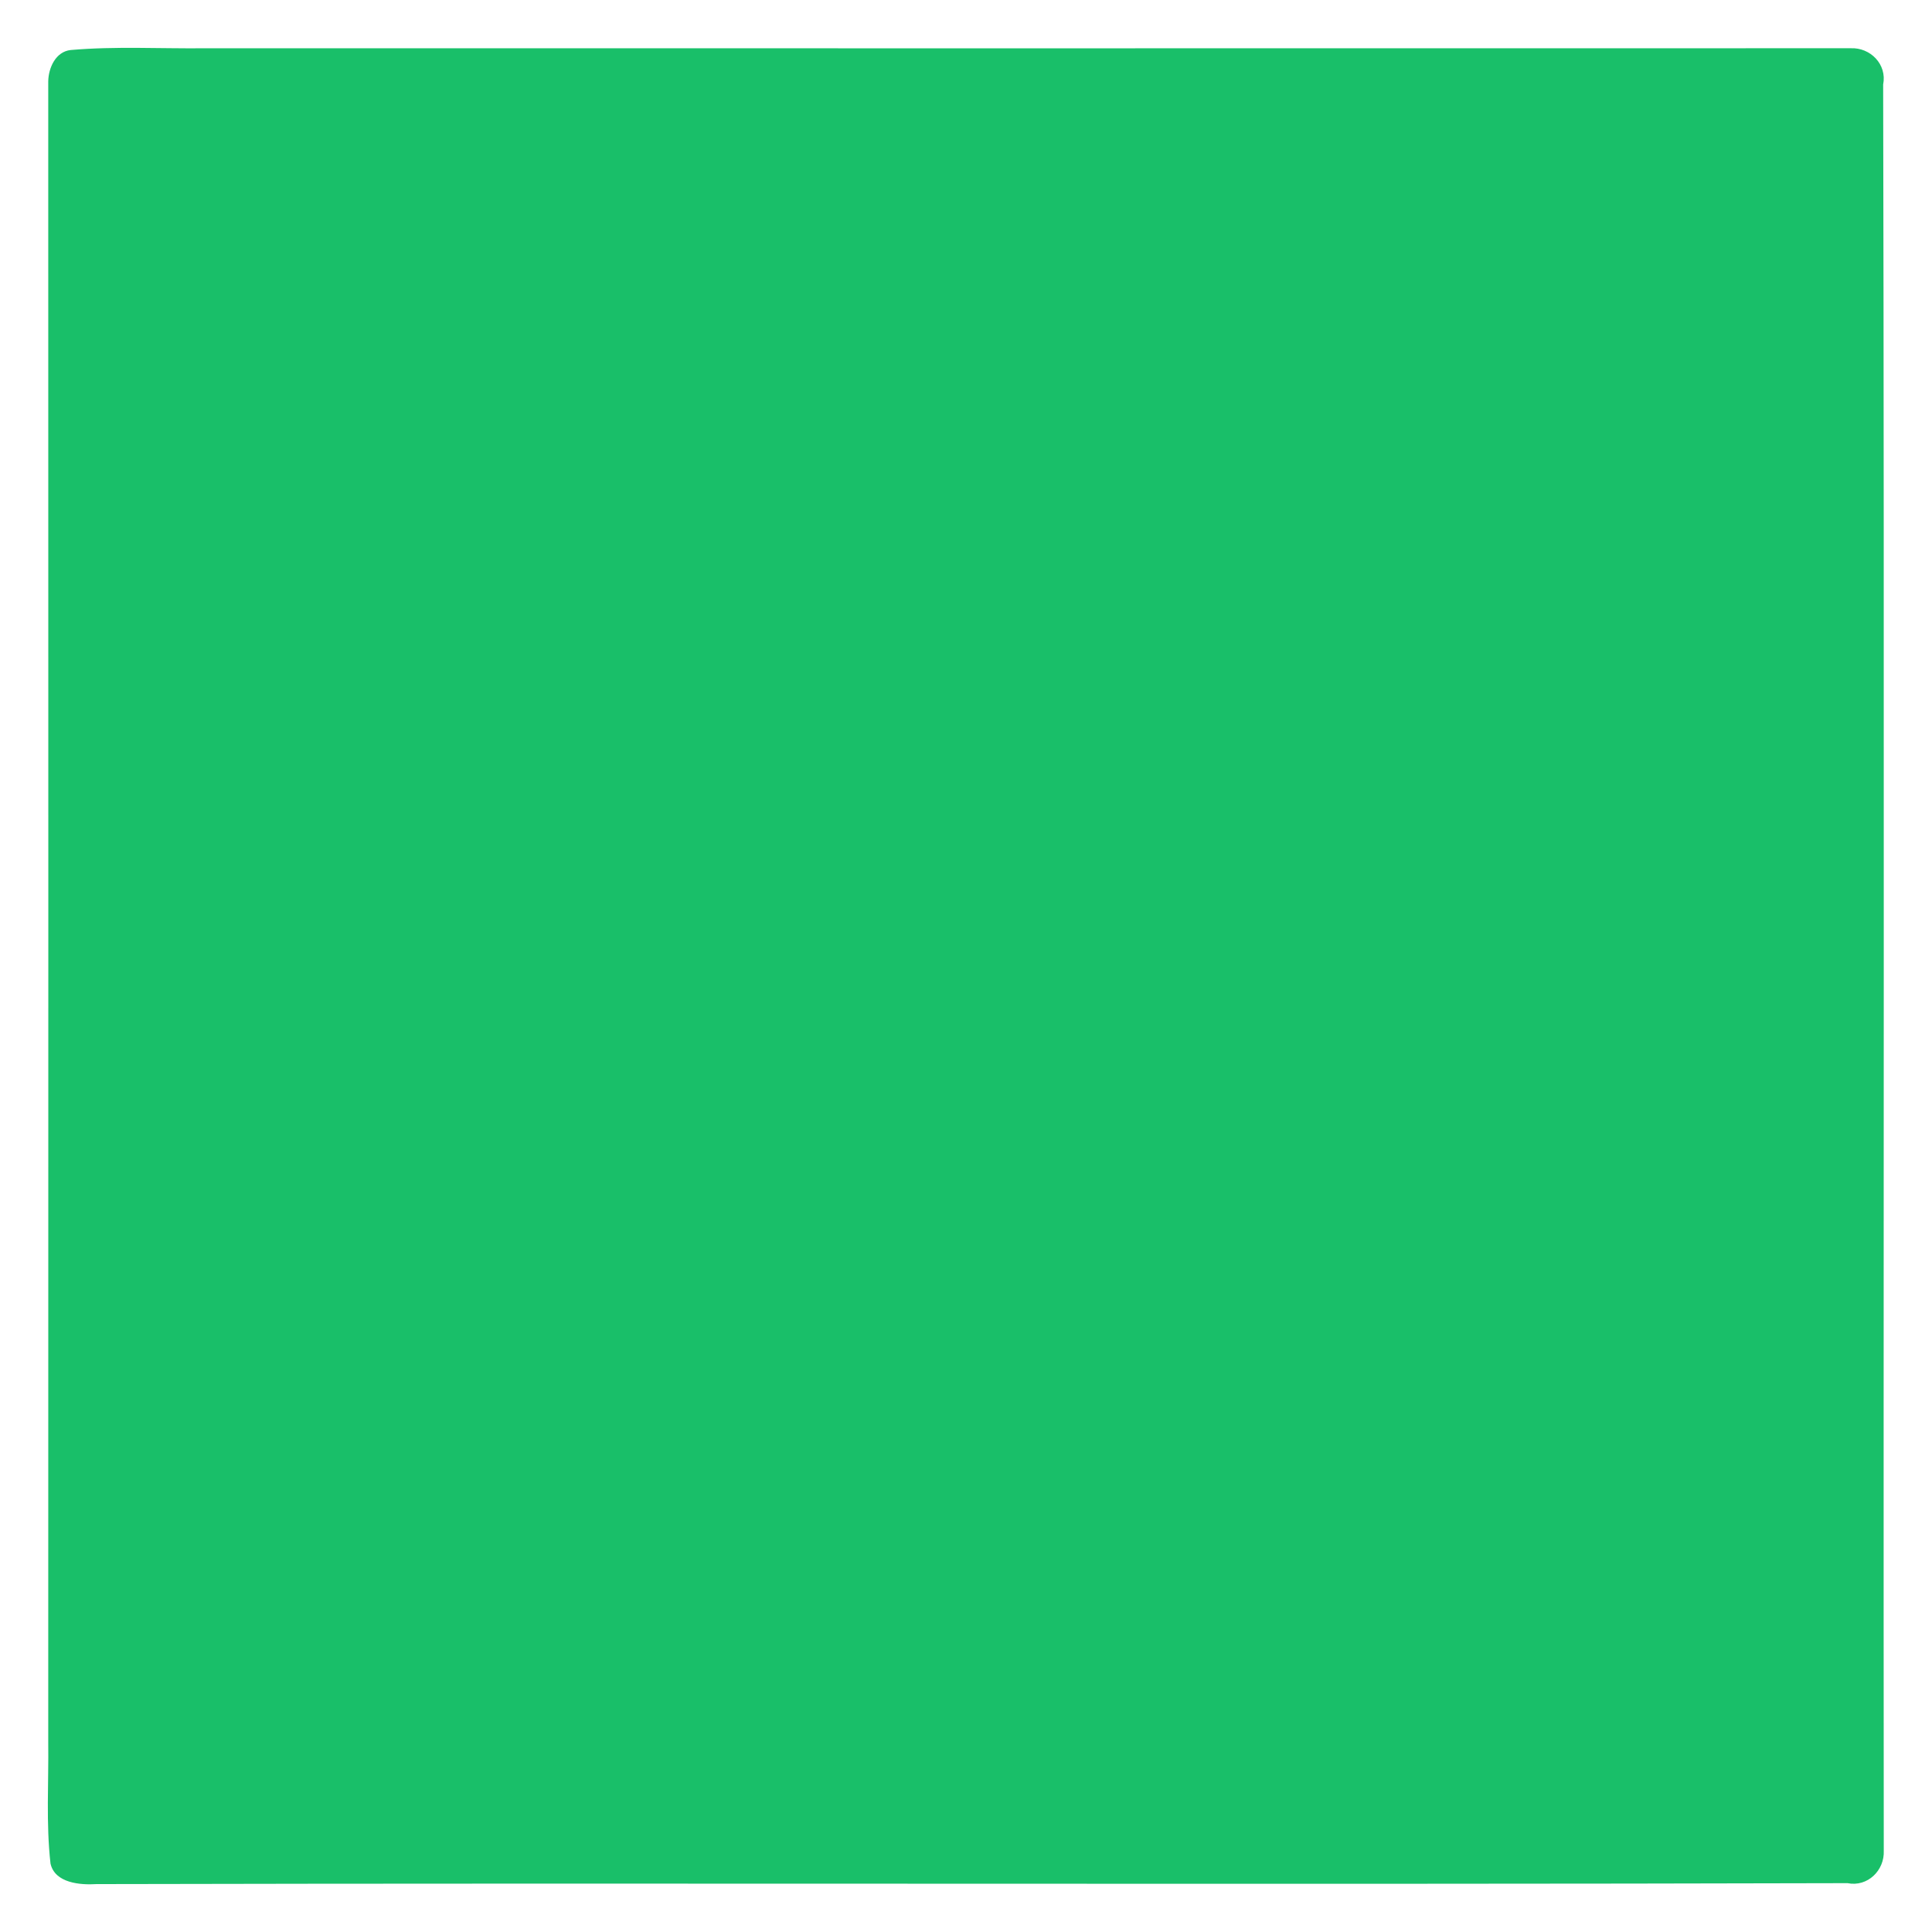 <?xml version="1.0" encoding="UTF-8" ?>
<!DOCTYPE svg PUBLIC "-//W3C//DTD SVG 1.1//EN" "http://www.w3.org/Graphics/SVG/1.1/DTD/svg11.dtd">
<svg width="640pt" height="640pt" viewBox="0 0 640 640" version="1.1" xmlns="http://www.w3.org/2000/svg">
<g id="#19bf69ff">
<path fill="#19bf69" opacity="1.00" d=" M 23.41 16.57 C 38.23 15.28 53.14 16.15 68.00 15.99 C 249.69 16.01 431.38 16.01 613.06 15.98 C 619.56 15.68 625.16 21.31 623.82 27.99 C 624.25 223.01 623.86 418.04 624.02 613.06 C 624.32 619.56 618.69 625.16 612.01 623.82 C 418.67 624.33 225.32 623.70 31.98 624.13 C 26.59 624.47 18.19 623.82 16.73 617.34 C 15.22 603.96 16.15 590.43 15.98 577.00 C 16.03 393.65 16.00 210.29 15.98 26.94 C 16.06 22.45 18.46 17.10 23.41 16.57 Z" />
</g>
</svg>
